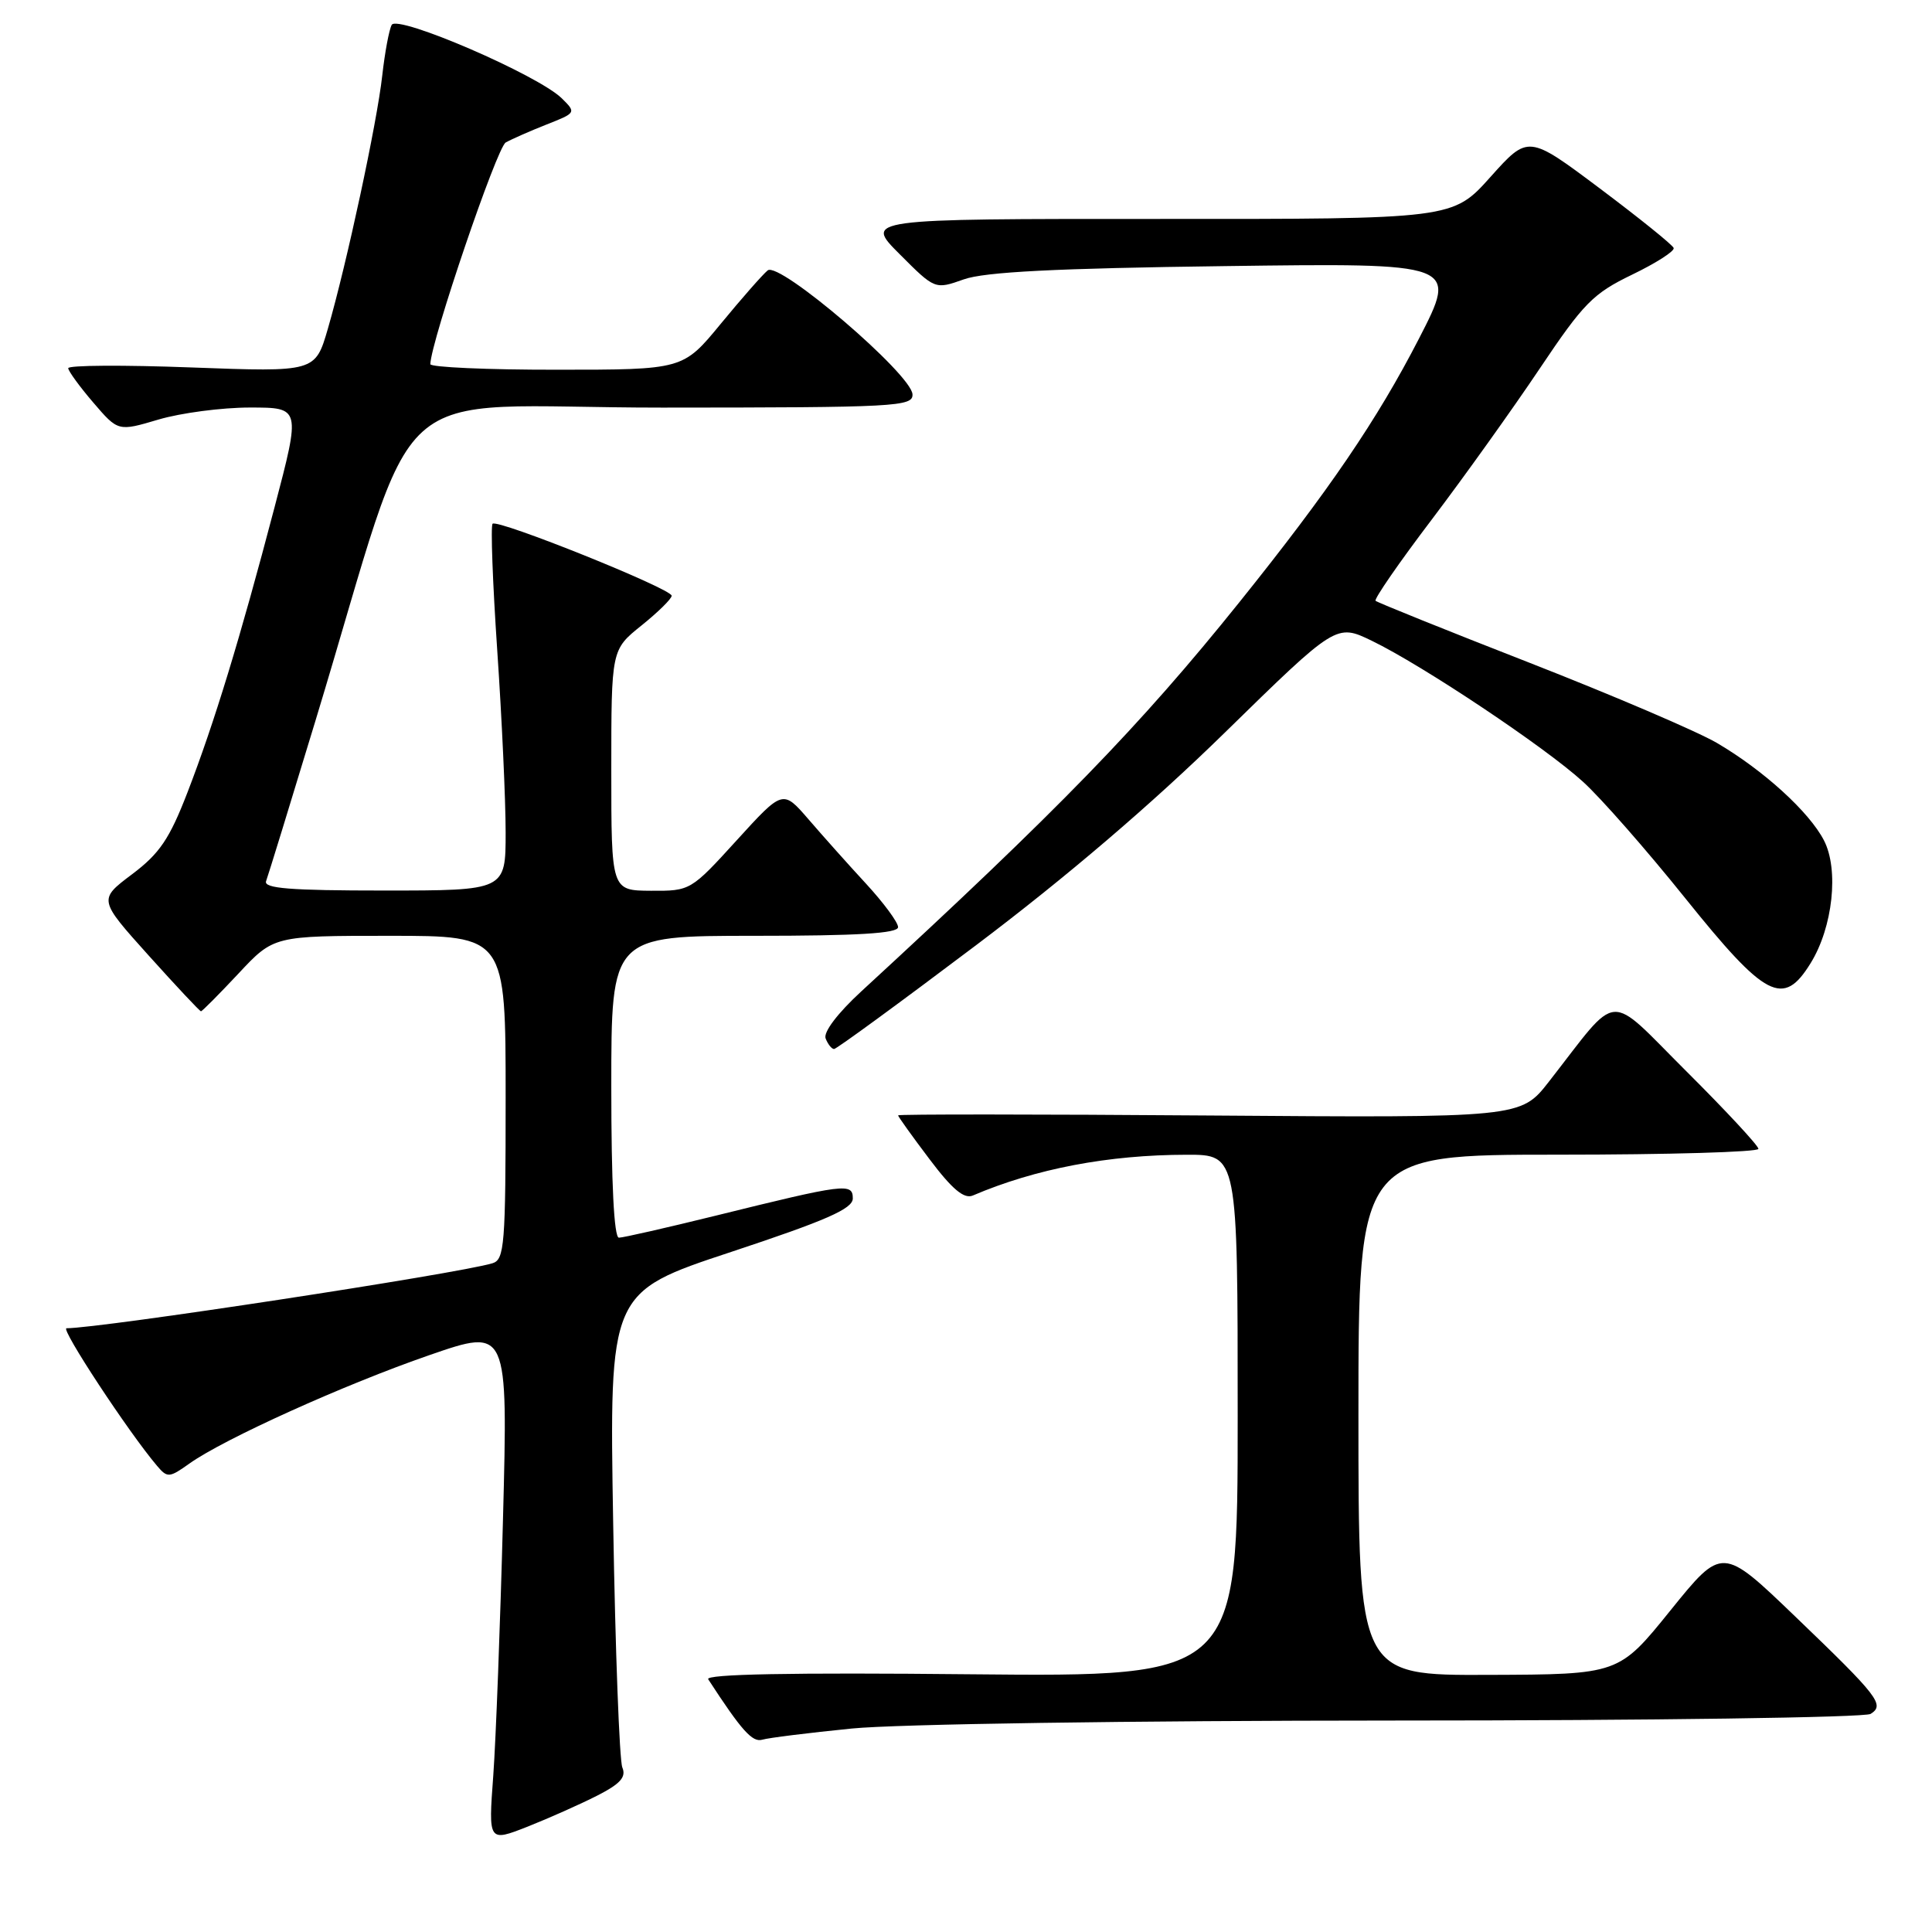 <?xml version="1.0" encoding="UTF-8" standalone="no"?>
<!DOCTYPE svg PUBLIC "-//W3C//DTD SVG 1.1//EN" "http://www.w3.org/Graphics/SVG/1.1/DTD/svg11.dtd" >
<svg xmlns="http://www.w3.org/2000/svg" xmlns:xlink="http://www.w3.org/1999/xlink" version="1.1" viewBox="0 0 256 256">
 <g >
 <path fill="currentColor"
d=" M 79.13 237.93 C 82.21 236.36 83.00 235.47 82.46 234.19 C 82.08 233.26 81.53 218.71 81.25 201.87 C 80.73 171.23 80.73 171.23 96.87 165.89 C 109.52 161.70 113.00 160.17 113.00 158.80 C 113.00 156.71 111.99 156.84 94.76 161.10 C 88.30 162.69 82.56 164.00 82.01 164.00 C 81.36 164.00 81.00 156.75 81.00 144.00 C 81.00 124.00 81.00 124.00 100.00 124.00 C 113.62 124.00 119.00 123.68 119.00 122.85 C 119.00 122.22 117.09 119.63 114.75 117.09 C 112.41 114.56 108.98 110.71 107.12 108.55 C 103.73 104.63 103.73 104.63 97.62 111.34 C 91.54 118.02 91.47 118.06 86.25 118.03 C 81.00 118.00 81.00 118.00 81.00 102.05 C 81.00 86.09 81.00 86.09 85.00 82.88 C 87.20 81.11 89.00 79.34 89.00 78.94 C 89.00 78.01 65.93 68.74 65.27 69.40 C 65.00 69.66 65.28 77.23 65.89 86.22 C 66.50 95.20 67.00 106.03 67.00 110.28 C 67.00 118.00 67.00 118.00 50.89 118.00 C 38.42 118.00 34.89 117.72 35.26 116.75 C 35.52 116.06 38.46 106.50 41.80 95.50 C 56.03 48.67 50.10 54.02 87.75 54.01 C 118.78 54.00 120.99 53.88 120.91 52.25 C 120.78 49.58 103.23 34.57 101.72 35.83 C 101.05 36.38 98.25 39.57 95.50 42.91 C 90.50 48.99 90.50 48.99 73.75 48.99 C 64.54 49.00 57.01 48.66 57.02 48.25 C 57.12 45.17 65.84 19.53 67.01 18.88 C 67.83 18.42 70.27 17.35 72.44 16.49 C 76.34 14.96 76.36 14.92 74.44 13.03 C 71.30 9.94 52.64 1.89 51.90 3.30 C 51.55 3.96 50.99 6.98 50.65 10.01 C 49.96 16.27 45.93 35.00 43.44 43.57 C 41.77 49.30 41.77 49.30 25.38 48.69 C 16.37 48.35 9.02 48.39 9.04 48.79 C 9.06 49.18 10.55 51.23 12.36 53.34 C 15.65 57.18 15.65 57.18 21.01 55.59 C 23.95 54.72 29.40 54.00 33.11 54.00 C 39.85 54.00 39.85 54.00 36.37 67.25 C 31.80 84.65 28.39 95.81 24.84 105.00 C 22.46 111.16 21.15 113.10 17.49 115.85 C 13.04 119.20 13.04 119.20 19.69 126.60 C 23.35 130.67 26.47 134.00 26.63 134.00 C 26.79 134.00 29.02 131.75 31.60 129.00 C 36.27 124.00 36.27 124.00 51.64 124.00 C 67.00 124.00 67.00 124.00 67.00 145.43 C 67.00 164.98 66.85 166.91 65.25 167.39 C 60.66 168.78 13.33 176.00 8.81 176.00 C 7.97 176.00 17.05 189.81 20.80 194.22 C 22.18 195.85 22.43 195.83 25.11 193.92 C 29.69 190.66 45.65 183.45 56.90 179.56 C 67.31 175.96 67.31 175.96 66.65 201.23 C 66.29 215.13 65.71 230.46 65.36 235.29 C 64.71 244.08 64.71 244.08 69.91 242.04 C 72.76 240.91 76.91 239.06 79.13 237.93 Z  M 112.86 229.04 C 118.77 228.45 149.68 227.99 184.86 227.98 C 218.76 227.98 247.11 227.58 247.87 227.10 C 249.77 225.90 248.94 224.82 237.85 214.17 C 228.20 204.90 228.20 204.90 221.35 213.38 C 214.50 221.87 214.50 221.87 197.25 221.93 C 180.00 222.00 180.00 222.00 180.00 187.50 C 180.00 153.00 180.00 153.00 206.50 153.00 C 221.07 153.00 233.00 152.65 233.00 152.23 C 233.00 151.81 228.72 147.20 223.48 141.98 C 212.76 131.30 214.74 131.16 205.25 143.31 C 201.50 148.12 201.50 148.12 160.25 147.81 C 137.56 147.64 119.00 147.63 119.00 147.79 C 119.00 147.95 120.87 150.56 123.16 153.59 C 126.17 157.59 127.75 158.91 128.91 158.41 C 137.21 154.86 146.87 153.02 157.25 153.01 C 164.00 153.00 164.00 153.00 164.00 187.60 C 164.00 222.19 164.00 222.19 128.59 221.85 C 104.82 221.61 93.40 221.83 93.84 222.51 C 98.27 229.32 99.69 230.90 101.00 230.52 C 101.83 230.27 107.16 229.61 112.86 229.04 Z  M 129.30 125.27 C 141.25 116.26 152.58 106.58 162.28 97.09 C 177.06 82.63 177.06 82.63 181.78 84.91 C 188.51 88.17 204.74 99.00 209.77 103.60 C 212.13 105.74 218.21 112.67 223.29 119.00 C 233.98 132.31 236.29 133.51 239.92 127.62 C 242.86 122.87 243.69 115.23 241.68 111.35 C 239.73 107.58 233.67 102.06 227.51 98.45 C 224.90 96.92 213.74 92.15 202.72 87.84 C 191.70 83.54 182.50 79.83 182.27 79.61 C 182.05 79.38 185.39 74.54 189.71 68.85 C 194.02 63.16 200.46 54.15 204.02 48.84 C 209.83 40.17 211.09 38.89 216.27 36.39 C 219.44 34.86 221.92 33.27 221.77 32.86 C 221.62 32.44 217.22 28.90 212.00 24.98 C 202.50 17.86 202.50 17.86 197.50 23.44 C 192.50 29.03 192.50 29.03 153.51 29.01 C 114.53 29.00 114.53 29.00 119.21 33.68 C 123.89 38.37 123.89 38.37 127.70 37.02 C 130.47 36.03 139.88 35.55 162.33 35.26 C 193.17 34.85 193.17 34.85 188.03 44.85 C 182.50 55.60 176.09 65.02 164.18 79.85 C 151.05 96.20 140.22 107.35 114.14 131.35 C 110.98 134.26 109.08 136.77 109.40 137.60 C 109.70 138.37 110.20 139.00 110.52 139.00 C 110.84 139.00 119.29 132.82 129.30 125.27 Z "/>
</g>
</svg>